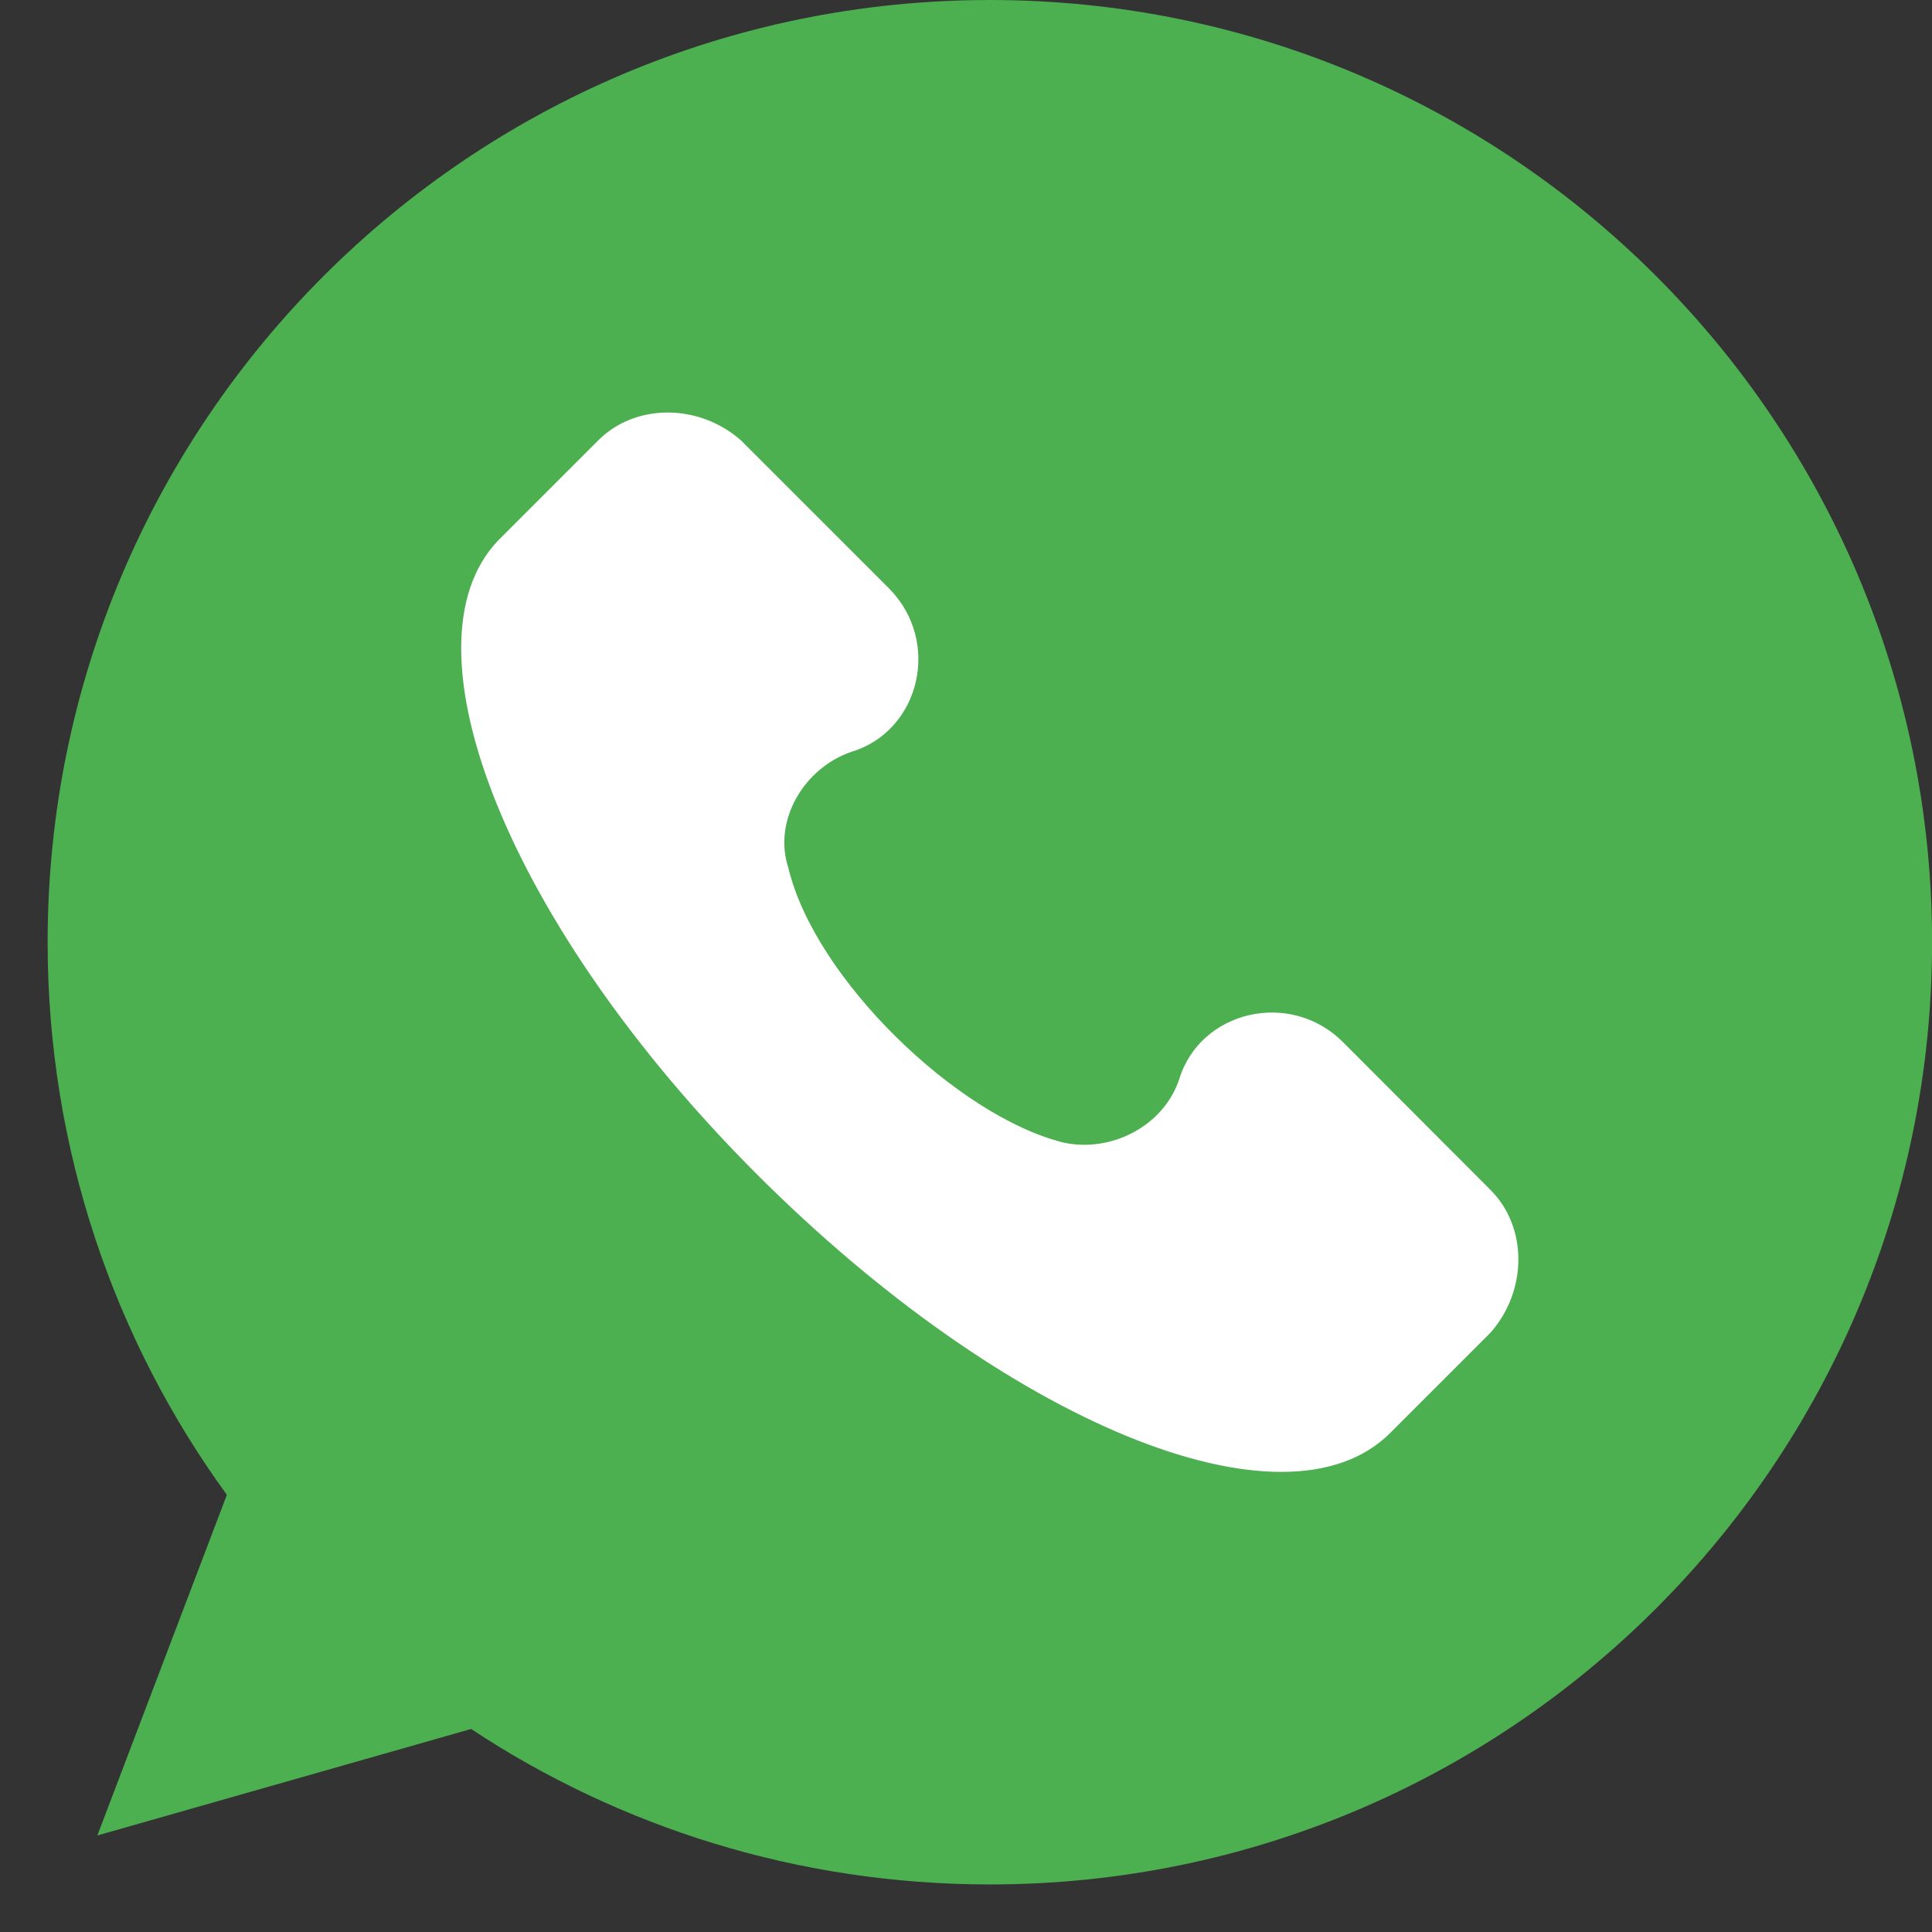 <svg width="26" height="26" viewBox="0 0 26 26" fill="none" xmlns="http://www.w3.org/2000/svg">
<rect x="0" y="0" width="26" height="26" fill="#333333" stroke="none"/>
<rect x="5.449" y="4.373" width="15.304" height="15.741" fill="white"/>
<path d="M13.321 0C6.318 0 0.641 5.678 0.641 12.68C0.641 15.457 1.535 18.028 3.053 20.117L1.31 24.701L6.34 23.268C8.341 24.59 10.74 25.36 13.321 25.36C20.323 25.36 26.001 19.683 26.001 12.68C26.001 5.678 20.323 0 13.321 0ZM20.06 17.933L18.71 19.283C17.29 20.704 13.524 19.141 10.186 15.803C6.844 12.461 5.351 8.695 6.702 7.275L8.052 5.925C8.55 5.427 9.403 5.427 9.97 5.925L11.961 7.916C12.671 8.626 12.386 9.833 11.463 10.116C10.823 10.331 10.398 11.041 10.61 11.682C10.966 13.171 12.883 15.02 14.307 15.375C14.944 15.517 15.657 15.162 15.87 14.522C16.152 13.6 17.363 13.314 18.073 14.024L20.06 16.015C20.558 16.513 20.558 17.366 20.06 17.933Z" fill="#4CAF50"/>
</svg>
